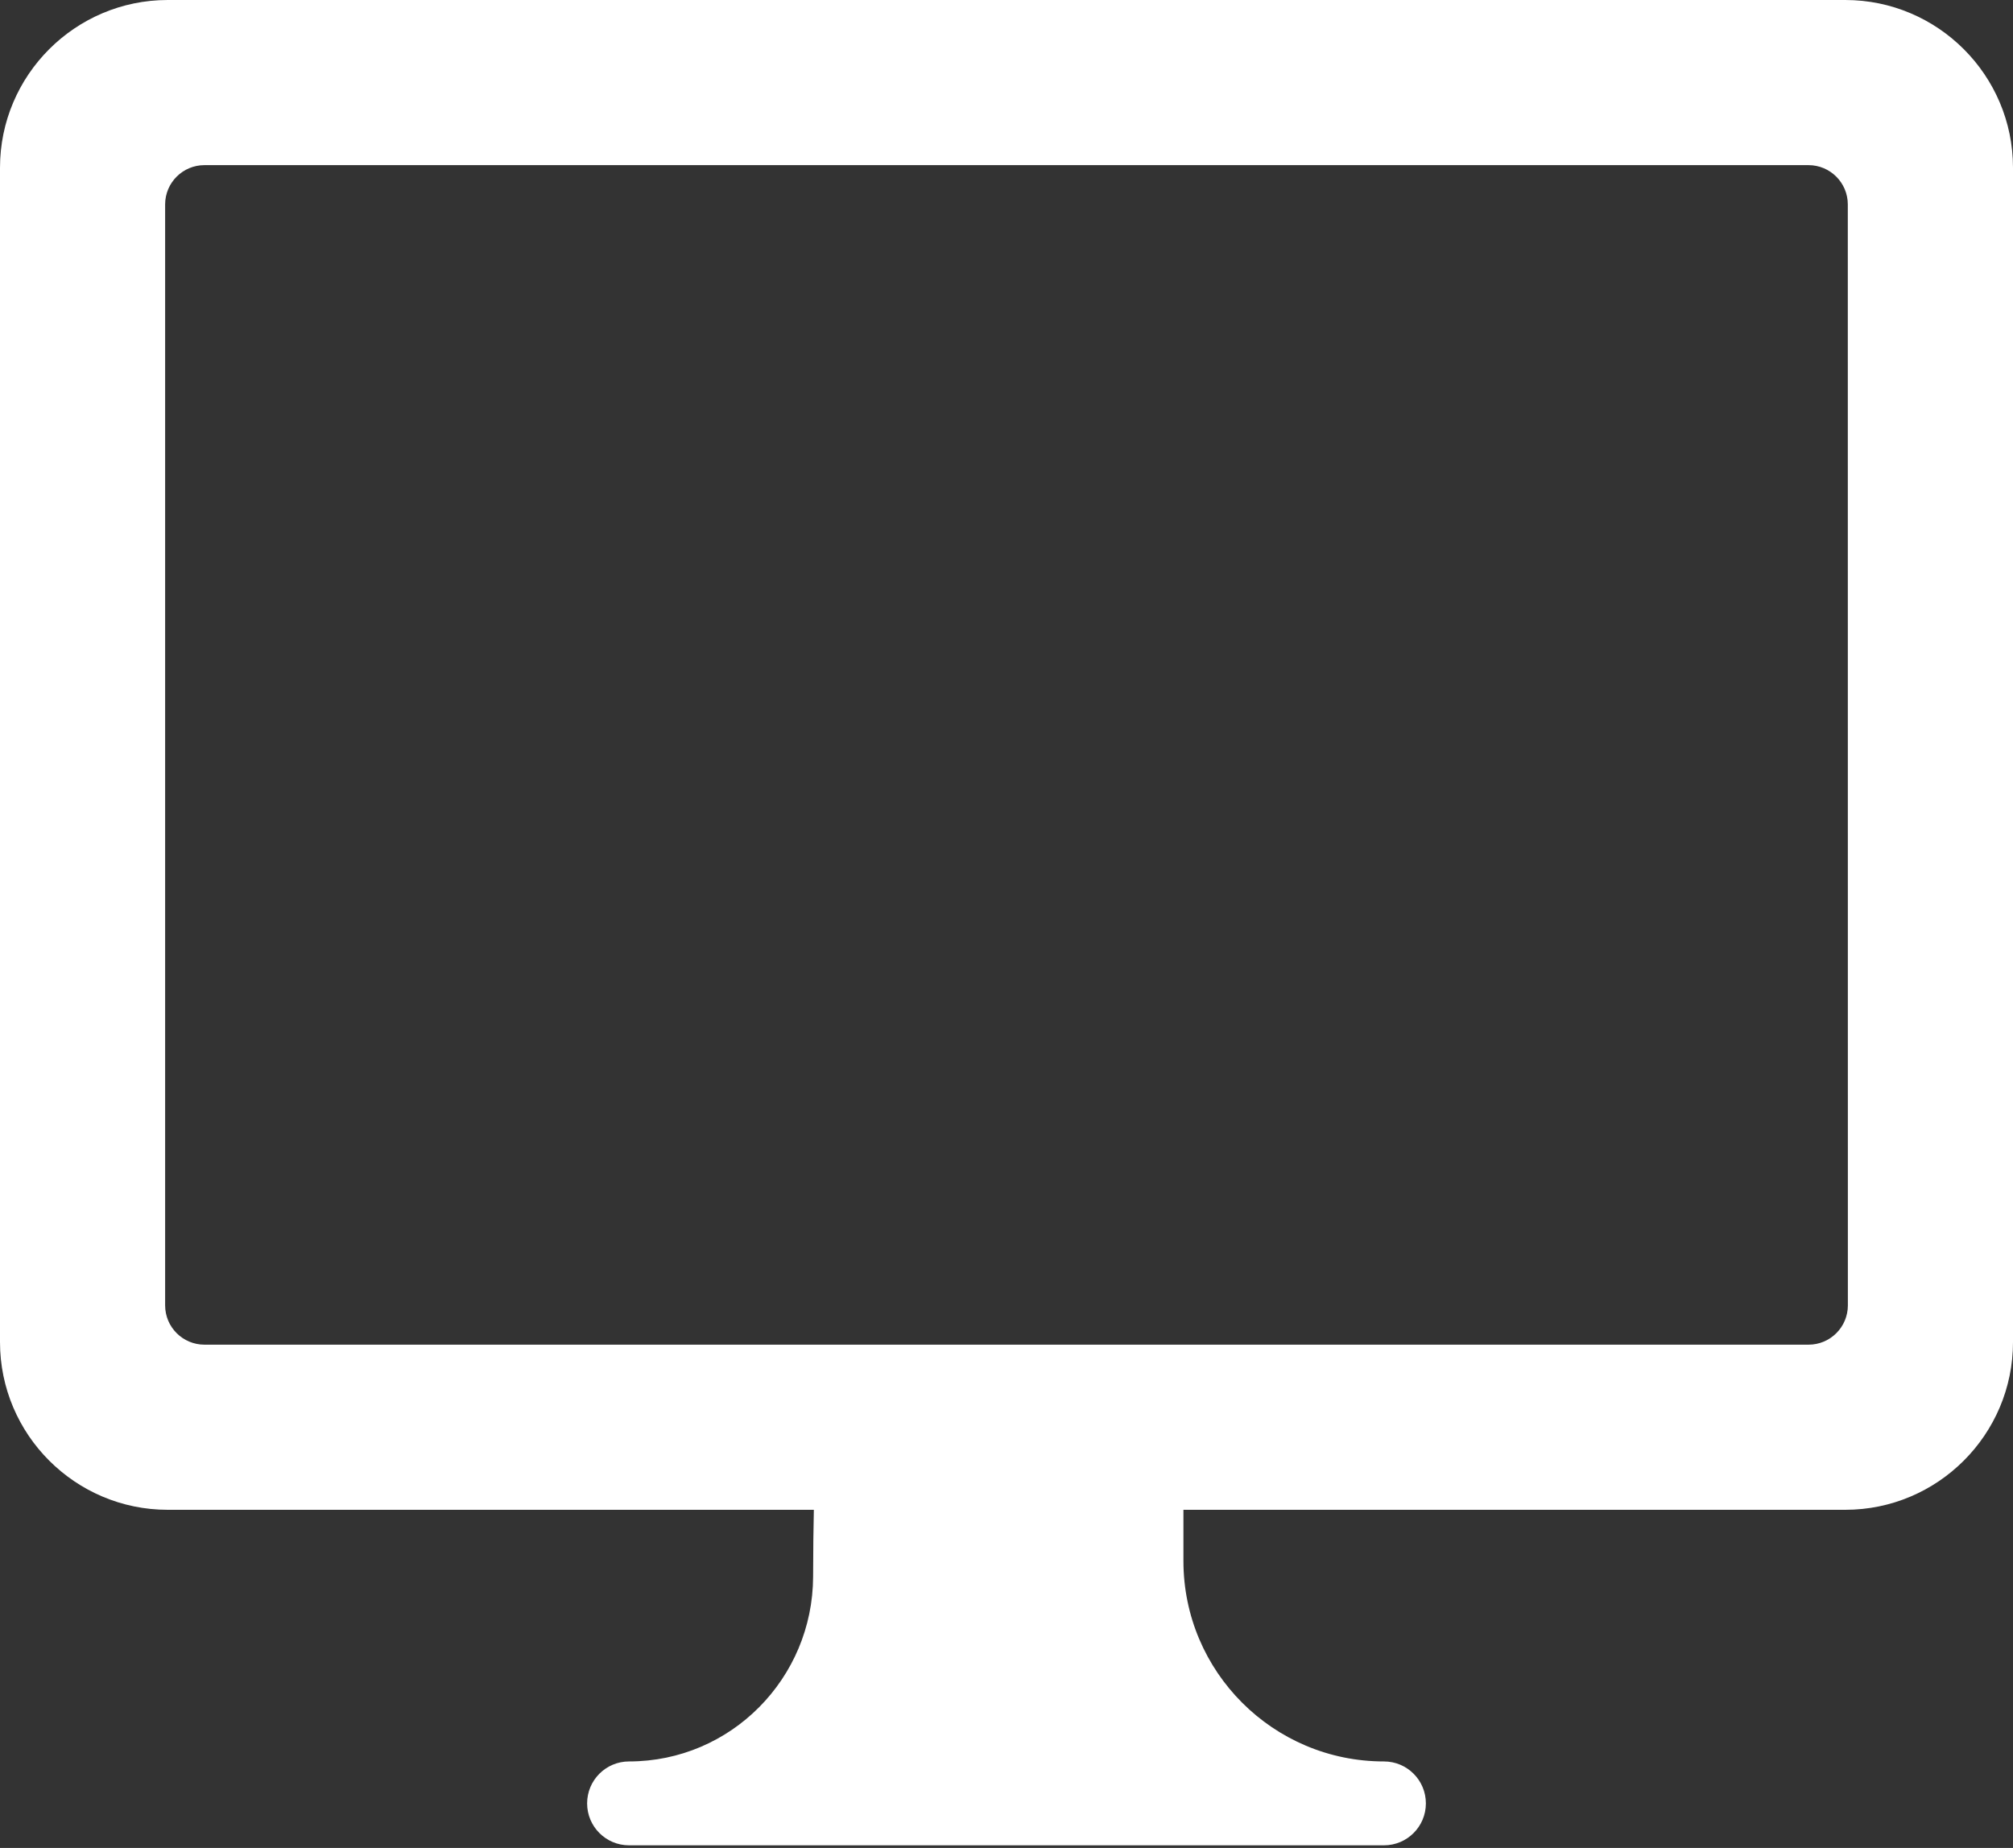 <svg width="512" height="470" viewBox="0 0 512 470" fill="none" xmlns="http://www.w3.org/2000/svg">
<rect x="0" y="0" width="512" height="470" fill="#333333" stroke="none"/>
<path d="M469.333 0H42.667C19.146 0 0 19.136 0 42.667V341.334C0 364.865 19.146 384.001 42.667 384.001H207C206.889 388.218 206.833 394.274 206.812 400.999C206.729 426.884 185.885 448.001 160 448.001C154.104 448.001 149.333 452.772 149.333 458.668C149.333 464.564 154.104 469.335 160 469.335H352C357.896 469.335 362.667 464.564 362.667 458.668C362.667 452.772 357.896 448.001 352 448.001C323.833 448.001 301 425.168 301 397.001V384.001H469.334C492.855 384.001 512.001 364.866 512.001 341.334V42.667C512 19.136 492.854 0 469.333 0ZM52 342C46.477 342 42 337.523 42 332V52C42 46.477 46.477 42 52 42H459.983C465.506 42 469.983 46.477 469.983 51.999L470 331.999C470 337.522 465.523 342 460 342H52Z" fill="white"/>
</svg>
